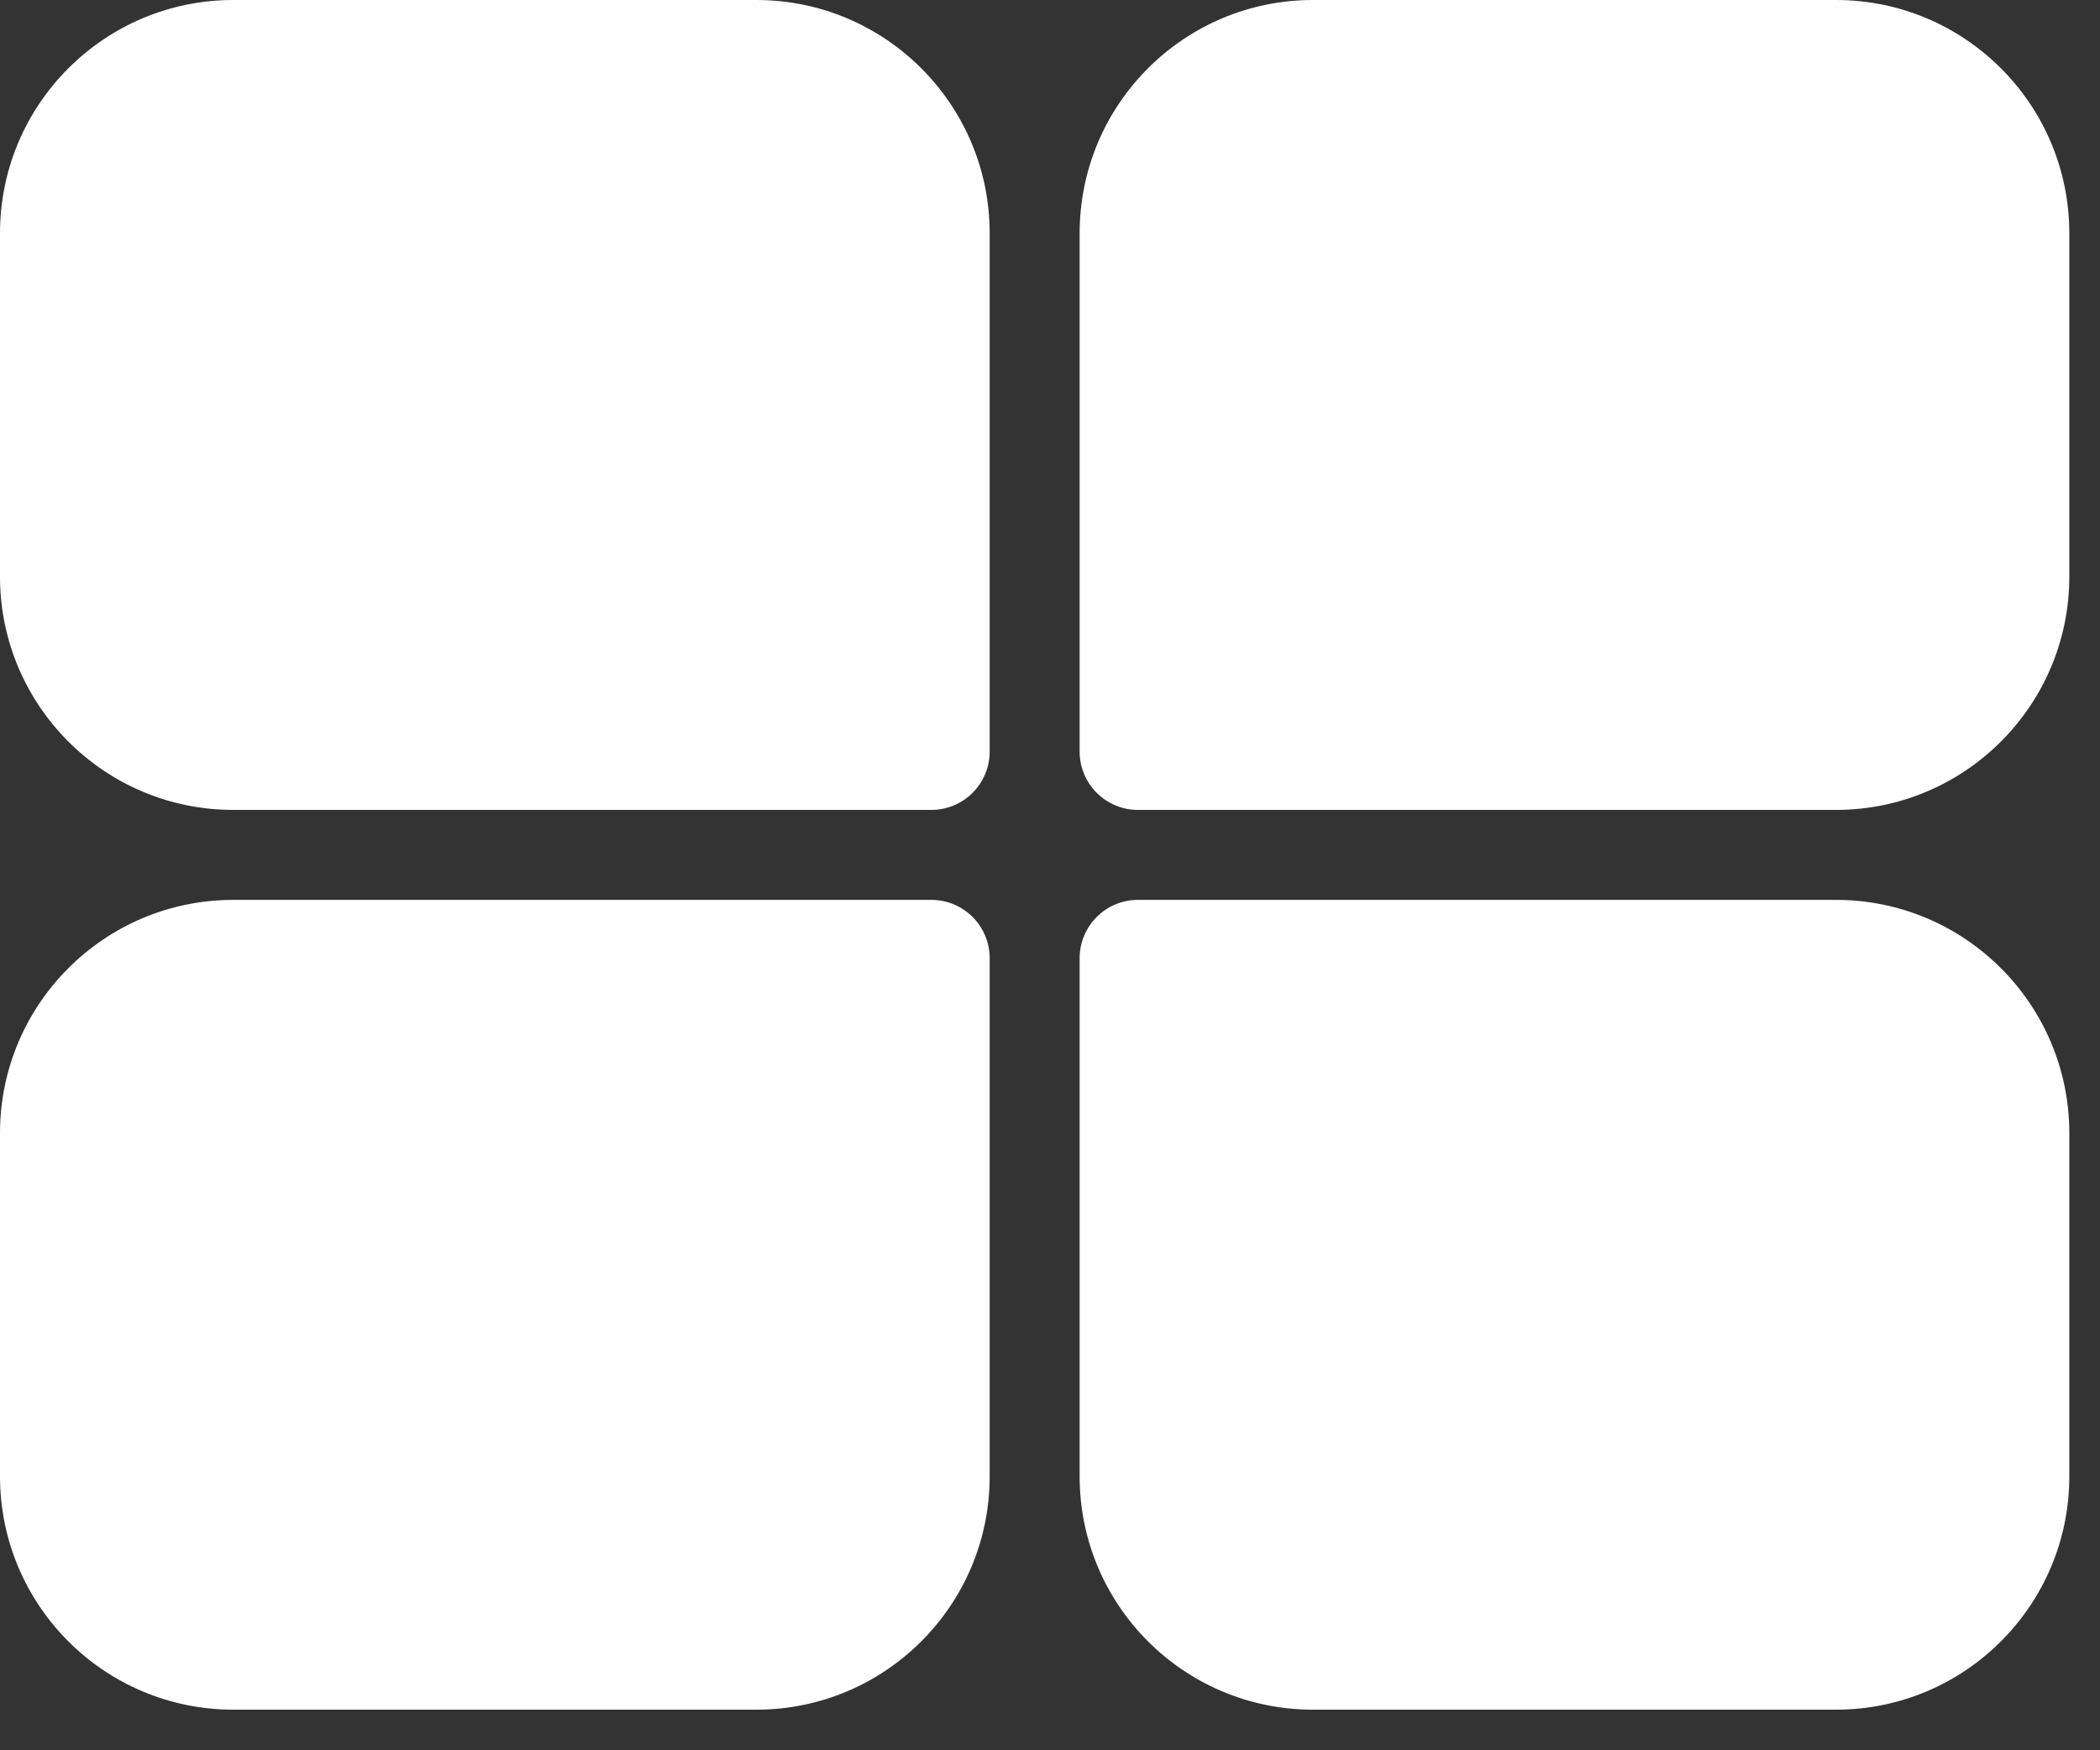 <svg width="18" height="15" viewBox="0 0 18 15" fill="#FFFFFF" xmlns="http://www.w3.org/2000/svg">
<rect x="0" y="0" width="18" height="15" fill="#333333" stroke="none"/>
<path d="M0 2C0 0.895 0.895 0 2 0H6.483C7.587 0 8.483 0.895 8.483 2V6.441C8.483 6.717 8.259 6.941 7.983 6.941H2C0.895 6.941 0 6.045 0 4.941V2Z" fill="#FFFFFF"/>
<path d="M0 9.712C0 8.607 0.895 7.712 2 7.712H7.983C8.259 7.712 8.483 7.936 8.483 8.212V12.652C8.483 13.757 7.587 14.652 6.483 14.652H2C0.895 14.652 0 13.757 0 12.652V9.712Z" fill="#FFFFFF"/>
<path d="M9.254 2C9.254 0.895 10.149 0 11.254 0H15.737C16.841 0 17.737 0.895 17.737 2V4.941C17.737 6.045 16.841 6.941 15.737 6.941H9.754C9.478 6.941 9.254 6.717 9.254 6.441V2Z" fill="#FFFFFF"/>
<path d="M9.254 8.212C9.254 7.936 9.478 7.712 9.754 7.712H15.737C16.841 7.712 17.737 8.607 17.737 9.712V12.652C17.737 13.757 16.841 14.652 15.737 14.652H11.254C10.149 14.652 9.254 13.757 9.254 12.652V8.212Z" fill="#FFFFFF"/>
</svg>
